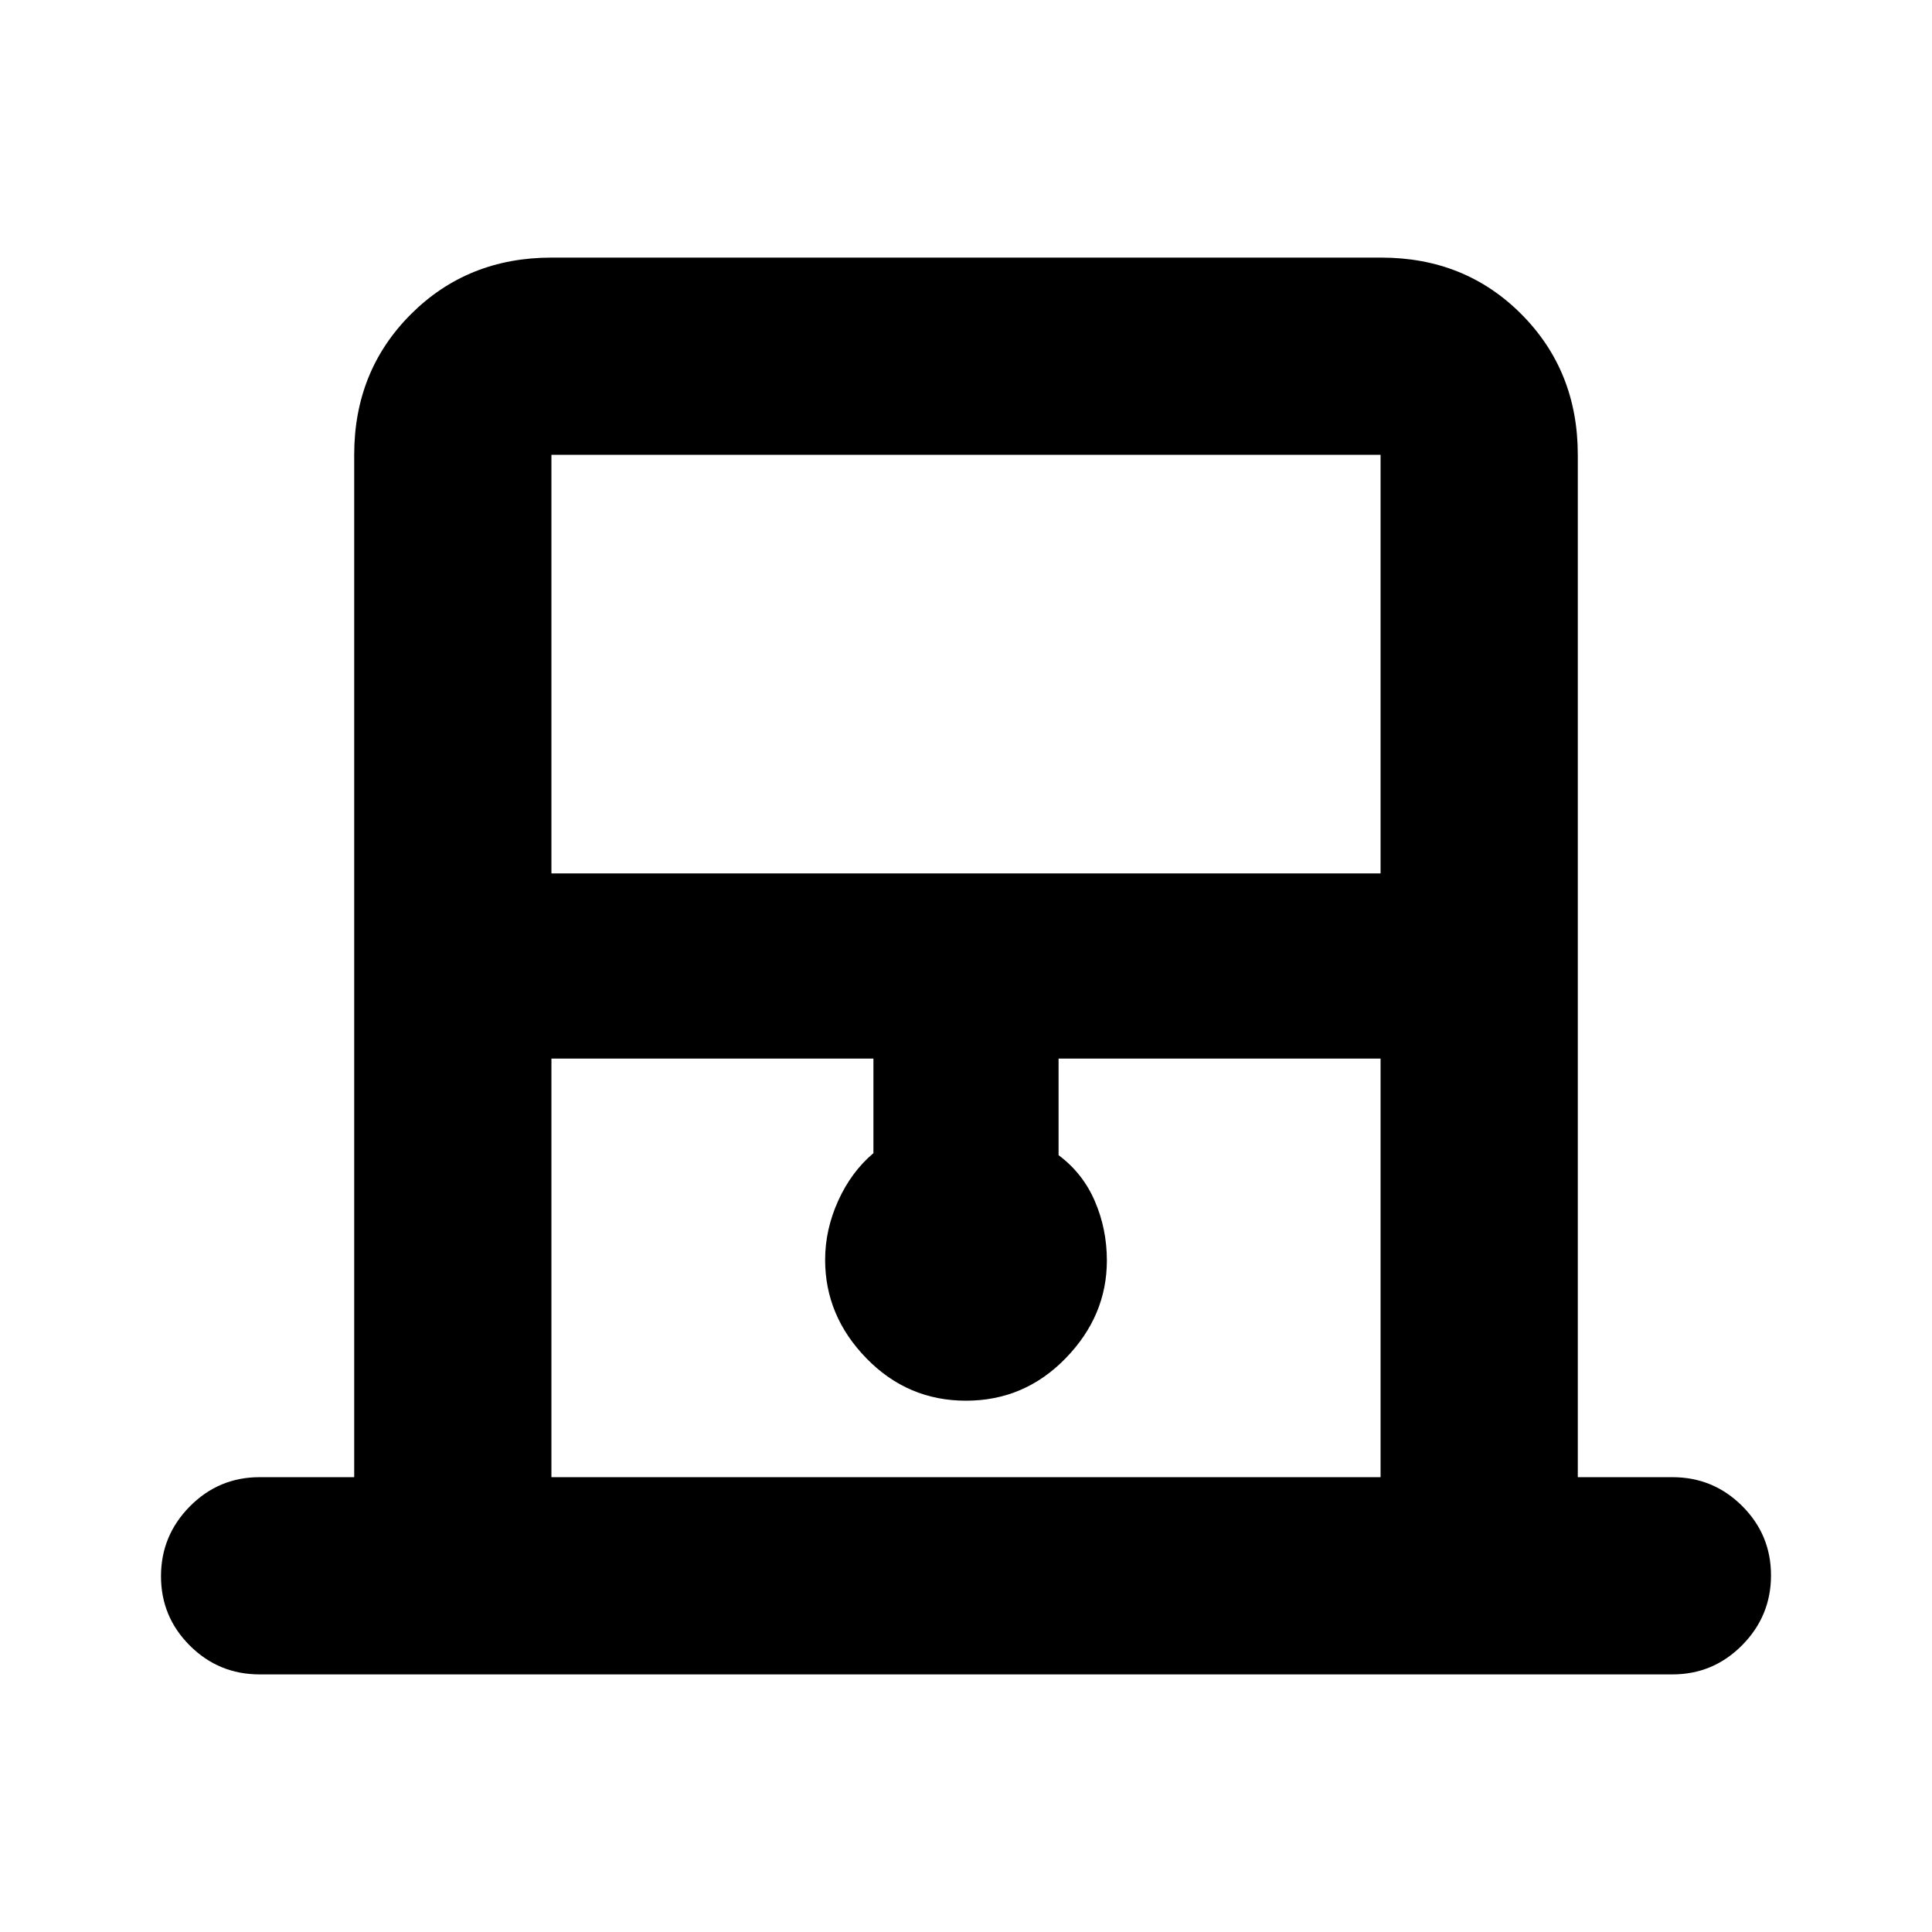 <svg xmlns="http://www.w3.org/2000/svg" height="20" viewBox="0 -960 960 960" width="20"><path d="M176-226v-508q0-41.7 28.16-69.85Q232.32-832 274.04-832h412.24Q728-832 756-803.85T784-734v508h47q20.3 0 34.65 14.29Q880-197.42 880-177.21t-14.35 34.71Q851.3-128 831-128H129q-20.3 0-34.65-14.29Q80-156.58 80-176.79t14.35-34.71Q108.7-226 129-226h47Zm98-300h412v-208H274v208Zm0 300h412v-208H526v48q12 8.92 18 22.8t6 29.53q0 27.53-20.5 48.6T480-264q-29 0-49.5-21.07T410-334q0-15 6.5-29.36T434-387v-47H274v208Zm0-508h412-412Z"/></svg>